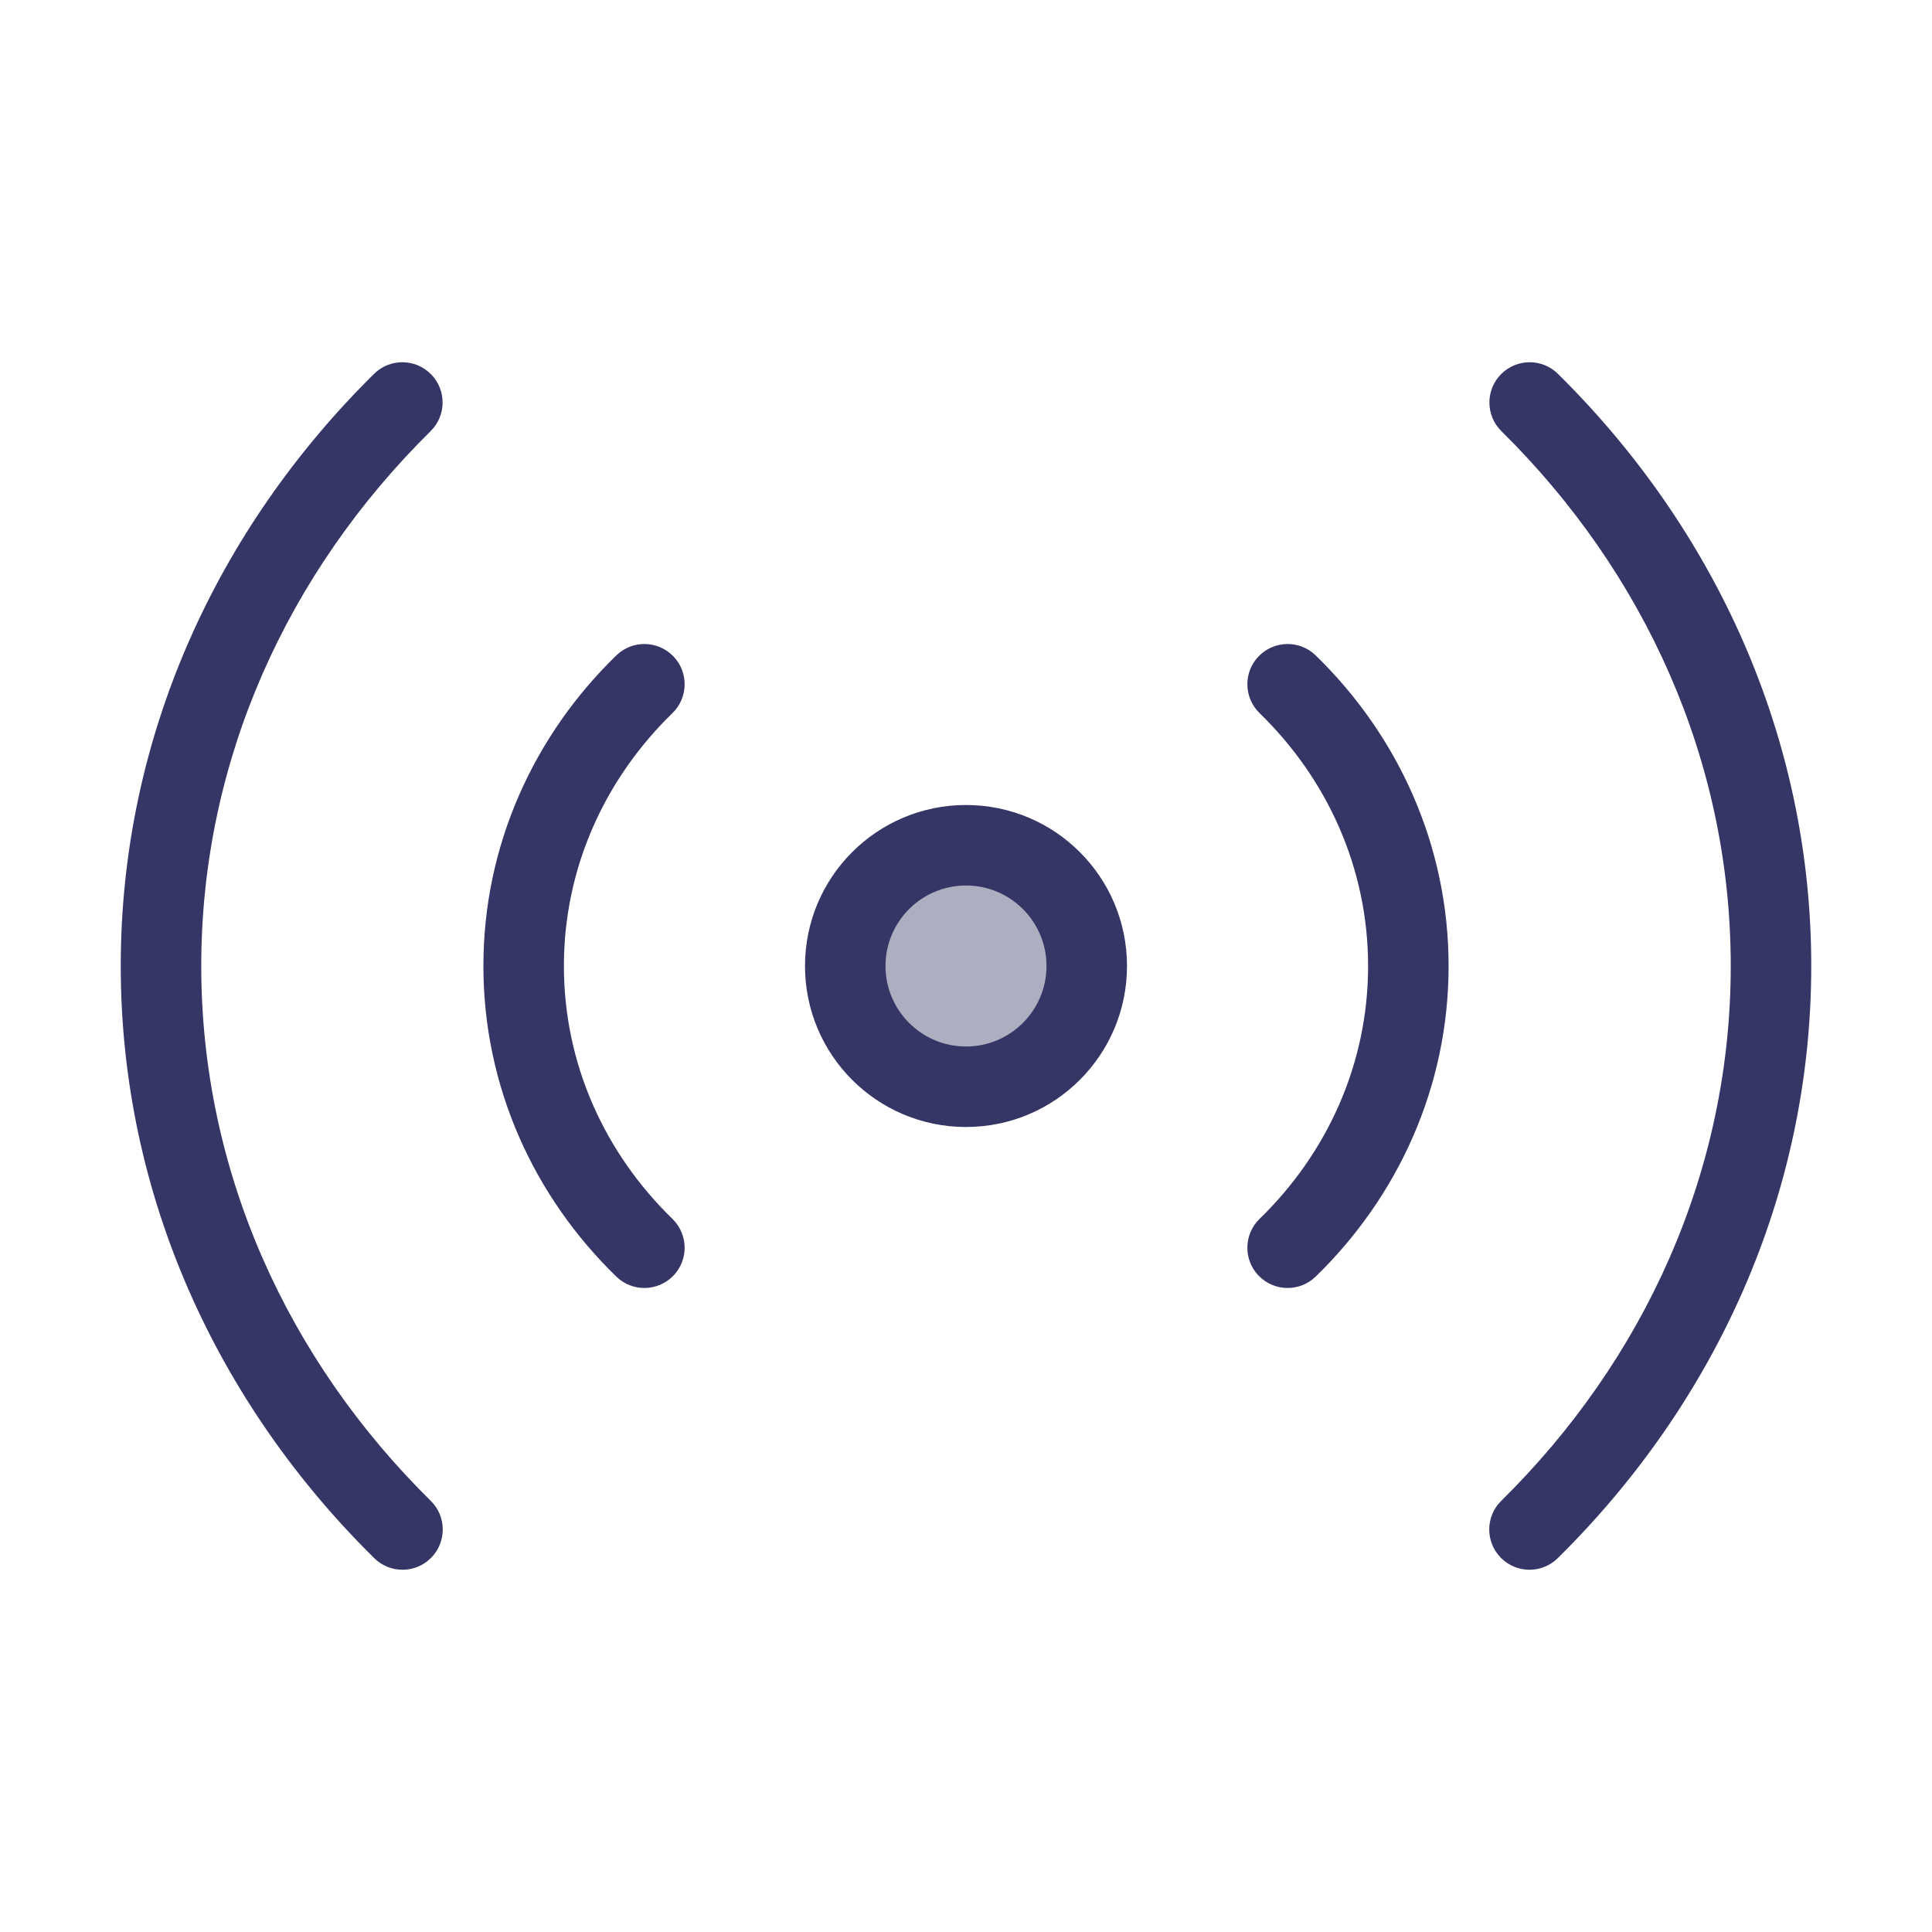 <svg width="24" height="24" viewBox="0 0 24 24" fill="none" xmlns="http://www.w3.org/2000/svg">
<path opacity="0.4" d="M12 13.5C12.828 13.5 13.5 12.828 13.5 12C13.5 11.172 12.828 10.5 12 10.5C11.172 10.5 10.5 11.172 10.5 12C10.5 12.828 11.172 13.5 12 13.5Z" fill="#353566"/>
<path d="M21.5 11.999C21.5 9.441 20.424 7.106 18.651 5.356C18.454 5.162 18.452 4.845 18.646 4.649C18.84 4.452 19.157 4.45 19.353 4.644C21.3 6.566 22.5 9.15 22.5 11.999C22.5 14.849 21.299 17.434 19.351 19.356C19.154 19.55 18.838 19.548 18.644 19.351C18.45 19.154 18.452 18.838 18.649 18.644C20.424 16.894 21.5 14.558 21.5 11.999Z" fill="#353566"/>
<path fill-rule="evenodd" clip-rule="evenodd" d="M12 10C10.895 10 10 10.895 10 12C10 13.105 10.895 14 12 14C13.105 14 14 13.105 14 12C14 10.895 13.105 10 12 10ZM11 12C11 11.448 11.448 11 12 11C12.552 11 13 11.448 13 12C13 12.552 12.552 13 12 13C11.448 13 11 12.552 11 12Z" fill="#353566"/>
<path d="M15.647 8.859C16.484 9.672 16.995 10.78 16.995 12C16.995 13.22 16.484 14.328 15.647 15.141C15.449 15.334 15.444 15.65 15.636 15.848C15.829 16.046 16.145 16.051 16.343 15.859C17.361 14.87 17.995 13.508 17.995 12C17.995 10.492 17.361 9.13 16.343 8.141C16.145 7.949 15.829 7.954 15.636 8.152C15.444 8.35 15.449 8.666 15.647 8.859Z" fill="#353566"/>
<path d="M2.5 11.999C2.5 9.441 3.576 7.106 5.349 5.356C5.546 5.162 5.548 4.845 5.354 4.649C5.16 4.452 4.843 4.45 4.647 4.644C2.7 6.566 1.5 9.15 1.5 11.999C1.5 14.849 2.701 17.434 4.649 19.356C4.846 19.55 5.162 19.548 5.356 19.351C5.55 19.154 5.548 18.838 5.351 18.644C3.576 16.894 2.5 14.558 2.5 11.999Z" fill="#353566"/>
<path d="M8.353 8.859C7.516 9.672 7.005 10.78 7.005 12C7.005 13.22 7.516 14.328 8.353 15.141C8.551 15.334 8.556 15.65 8.364 15.848C8.171 16.046 7.855 16.051 7.657 15.859C6.638 14.87 6.005 13.508 6.005 12C6.005 10.492 6.638 9.13 7.657 8.141C7.855 7.949 8.171 7.954 8.364 8.152C8.556 8.35 8.551 8.666 8.353 8.859Z" fill="#353566"/>
</svg>
